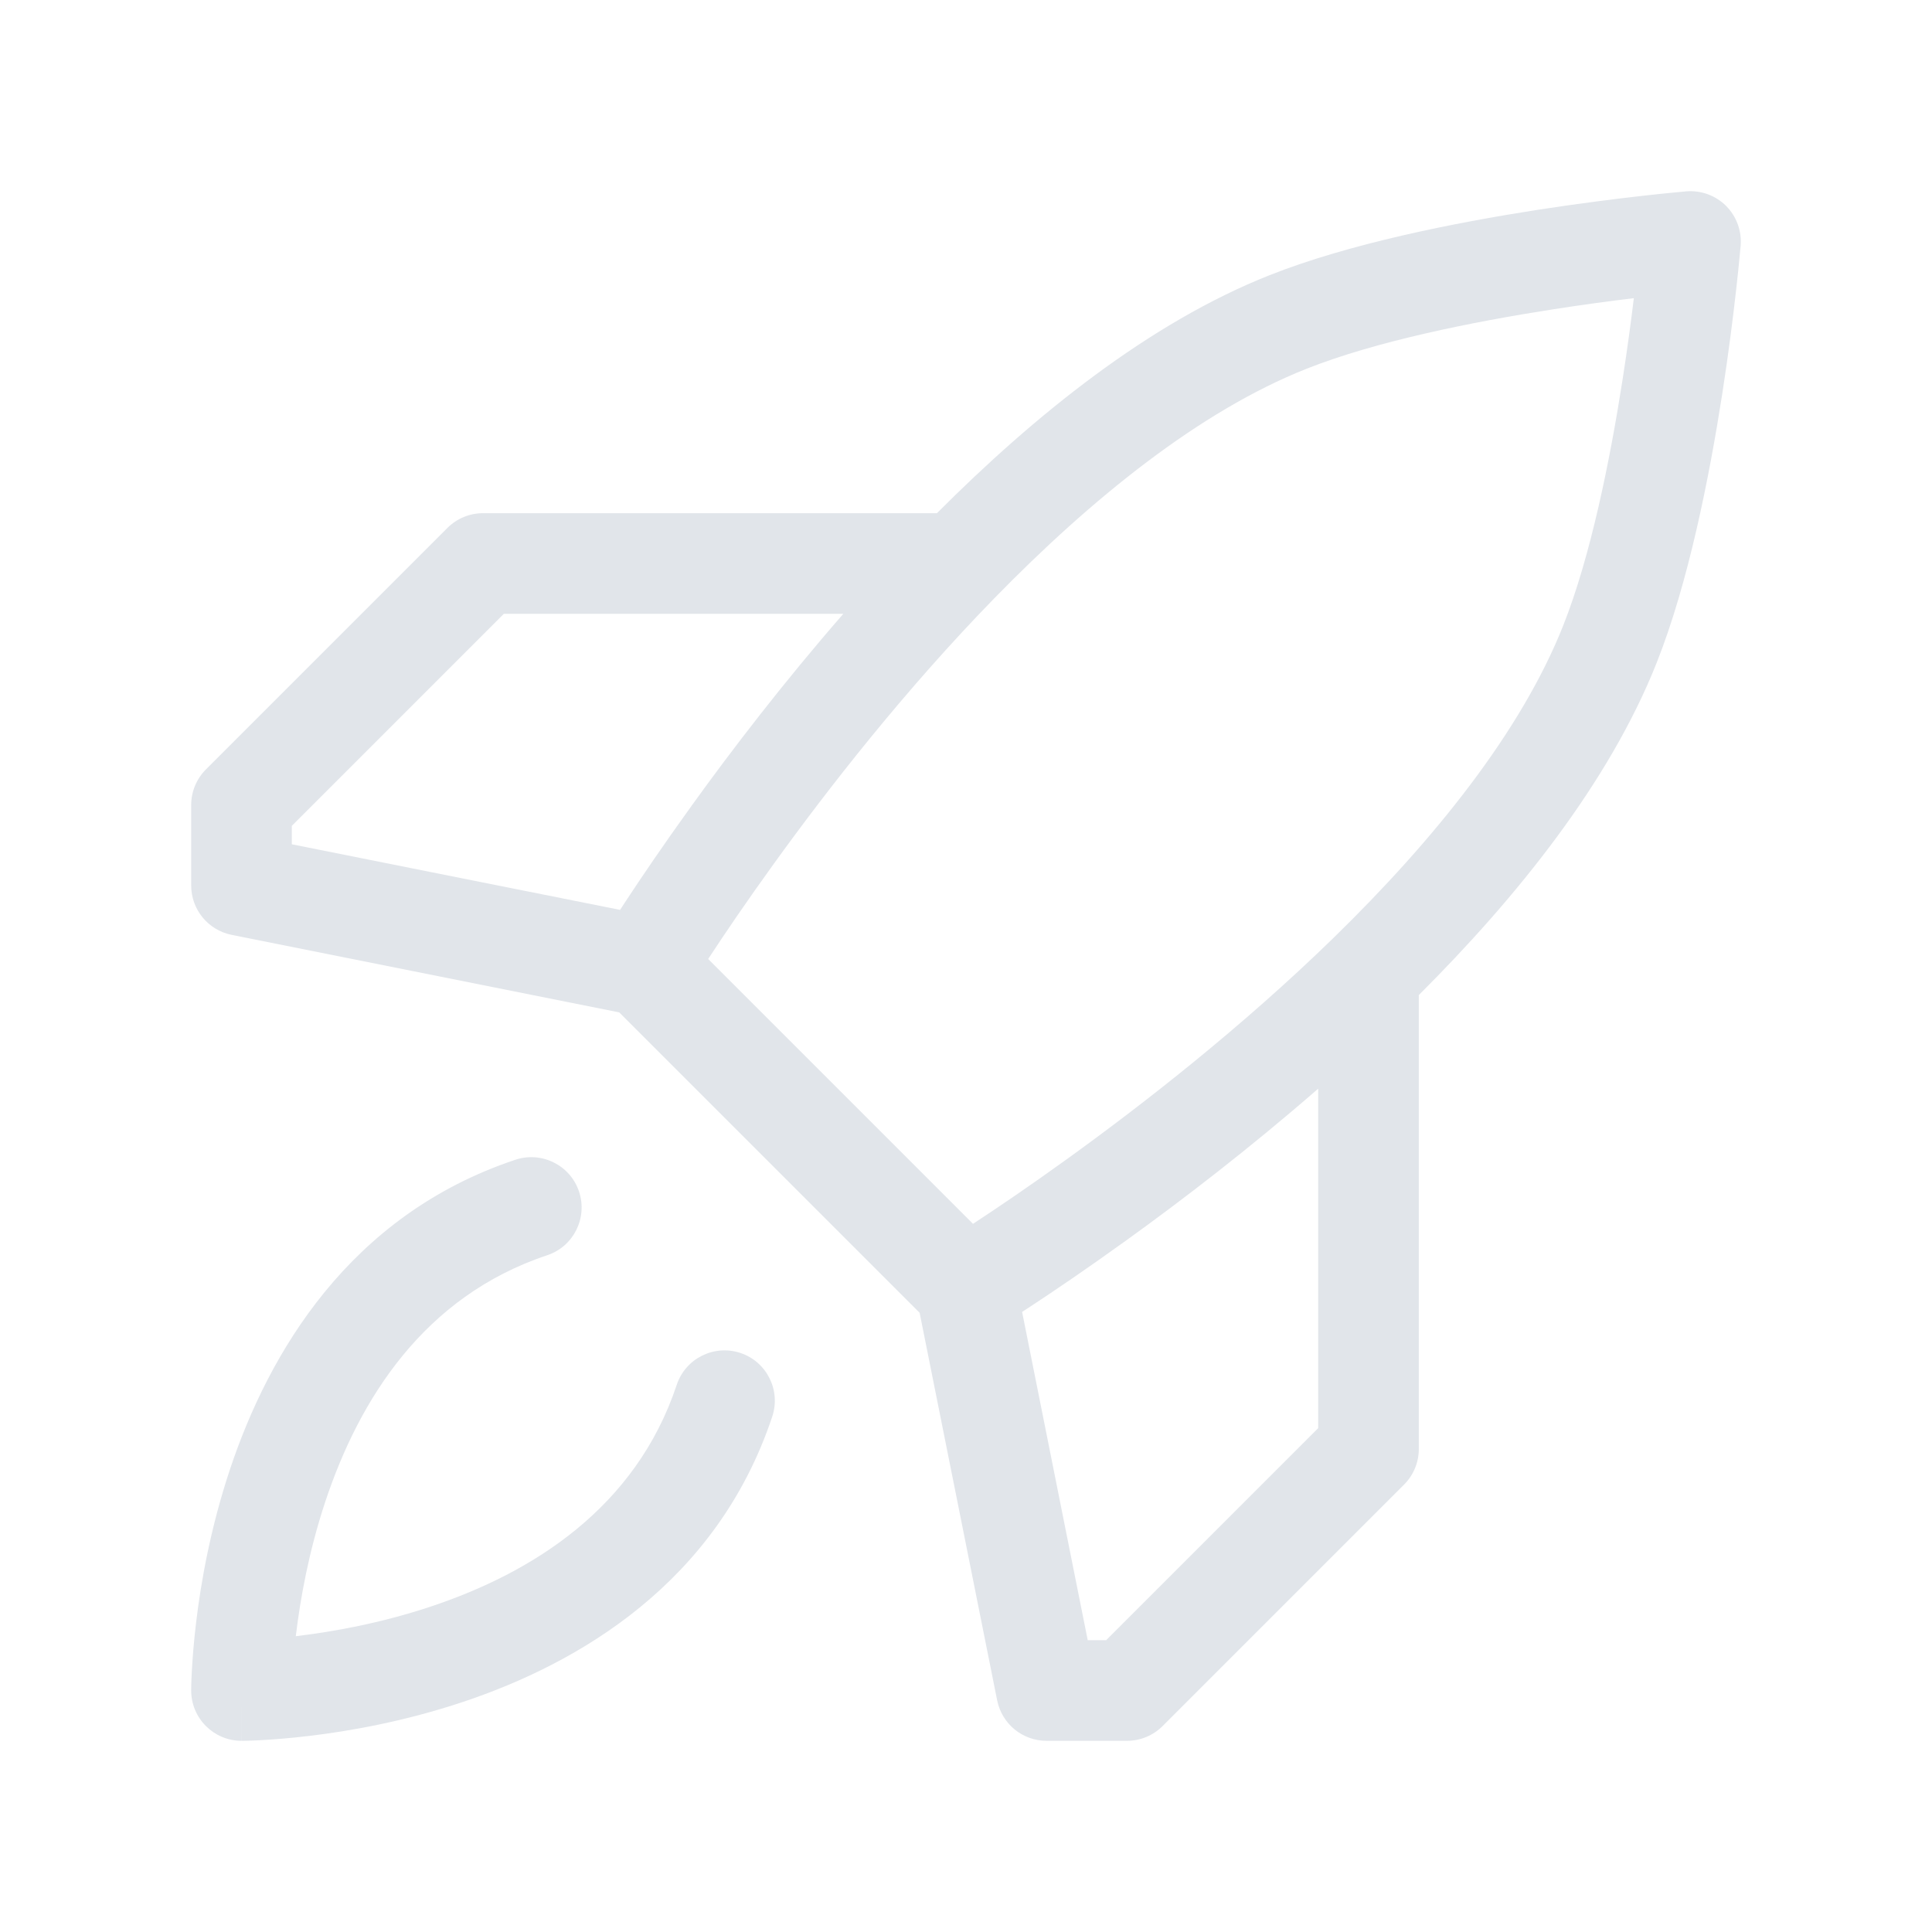 <svg width="24" height="24" viewBox="0 0 24 24" fill="none" xmlns="http://www.w3.org/2000/svg">
<path fill-rule="evenodd" clip-rule="evenodd" d="M21.442 2.558C21.312 2.428 21.131 2.362 20.947 2.377L20.944 2.377L20.936 2.378L20.908 2.381C20.883 2.383 20.847 2.386 20.801 2.391C20.708 2.4 20.575 2.413 20.409 2.432C20.079 2.469 19.618 2.527 19.098 2.607C18.072 2.767 16.764 3.025 15.77 3.419C14.278 4.01 12.854 5.157 11.639 6.375H6C5.834 6.375 5.675 6.441 5.558 6.558L2.558 9.558C2.441 9.675 2.375 9.834 2.375 10V11C2.375 11.298 2.585 11.554 2.877 11.613L7.692 12.576L11.424 16.308L12.387 21.122C12.446 21.415 12.702 21.625 13 21.625H14C14.166 21.625 14.325 21.559 14.442 21.442L17.442 18.442C17.559 18.325 17.625 18.166 17.625 18V12.361C18.843 11.146 19.99 9.722 20.581 8.23C20.975 7.236 21.233 5.928 21.393 4.902C21.474 4.382 21.531 3.921 21.568 3.591C21.587 3.425 21.6 3.292 21.609 3.199C21.614 3.153 21.617 3.117 21.619 3.092L21.622 3.064L21.623 3.054L21.623 3.053C21.638 2.869 21.572 2.688 21.442 2.558ZM7.703 11.303C7.723 11.271 7.745 11.238 7.768 11.203C7.961 10.909 8.241 10.495 8.593 10.007C9.089 9.318 9.732 8.479 10.476 7.625H6.259L3.625 10.259V10.488L7.703 11.303ZM13.512 20.375L12.697 16.297L12.797 16.232C13.091 16.039 13.505 15.759 13.993 15.407C14.682 14.911 15.521 14.268 16.375 13.524V17.741L13.741 20.375H13.512ZM16.559 11.657L16.569 11.647C17.809 10.438 18.895 9.093 19.419 7.77C19.759 6.913 20 5.72 20.157 4.71C20.216 4.332 20.262 3.987 20.296 3.704C20.013 3.738 19.668 3.784 19.29 3.843C18.28 4 17.087 4.241 16.23 4.581C14.905 5.106 13.559 6.194 12.348 7.436C11.243 8.57 10.288 9.793 9.607 10.738C9.267 11.209 8.997 11.608 8.813 11.889L8.797 11.913L12.087 15.203L12.111 15.187C12.392 15.003 12.791 14.733 13.262 14.393C14.205 13.713 15.427 12.759 16.559 11.657ZM6.798 15.593C7.125 15.484 7.302 15.13 7.193 14.802C7.084 14.475 6.73 14.298 6.402 14.407C4.337 15.096 3.337 16.812 2.857 18.252C2.615 18.978 2.495 19.659 2.436 20.157C2.406 20.407 2.391 20.613 2.383 20.759C2.379 20.831 2.377 20.889 2.376 20.93C2.376 20.951 2.375 20.967 2.375 20.979L2.375 20.993L2.375 20.997L2.375 21C2.375 21.345 2.655 21.625 3 21.625V21C3 21.625 3.001 21.625 3.001 21.625L3.003 21.625L3.007 21.625L3.021 21.625C3.033 21.625 3.049 21.624 3.07 21.624C3.111 21.623 3.169 21.621 3.241 21.617C3.387 21.609 3.593 21.594 3.843 21.564C4.341 21.505 5.022 21.385 5.748 21.143C7.188 20.663 8.904 19.663 9.593 17.598C9.702 17.27 9.525 16.916 9.198 16.807C8.87 16.698 8.516 16.875 8.407 17.202C7.896 18.736 6.612 19.537 5.352 19.957C4.728 20.165 4.134 20.27 3.694 20.323L3.674 20.326L3.677 20.306C3.73 19.866 3.835 19.272 4.043 18.648C4.463 17.387 5.263 16.104 6.798 15.593ZM3 21L2.375 21C2.375 21 2.375 21 3 21Z" fill="#E1E5EA"/>
</svg>
